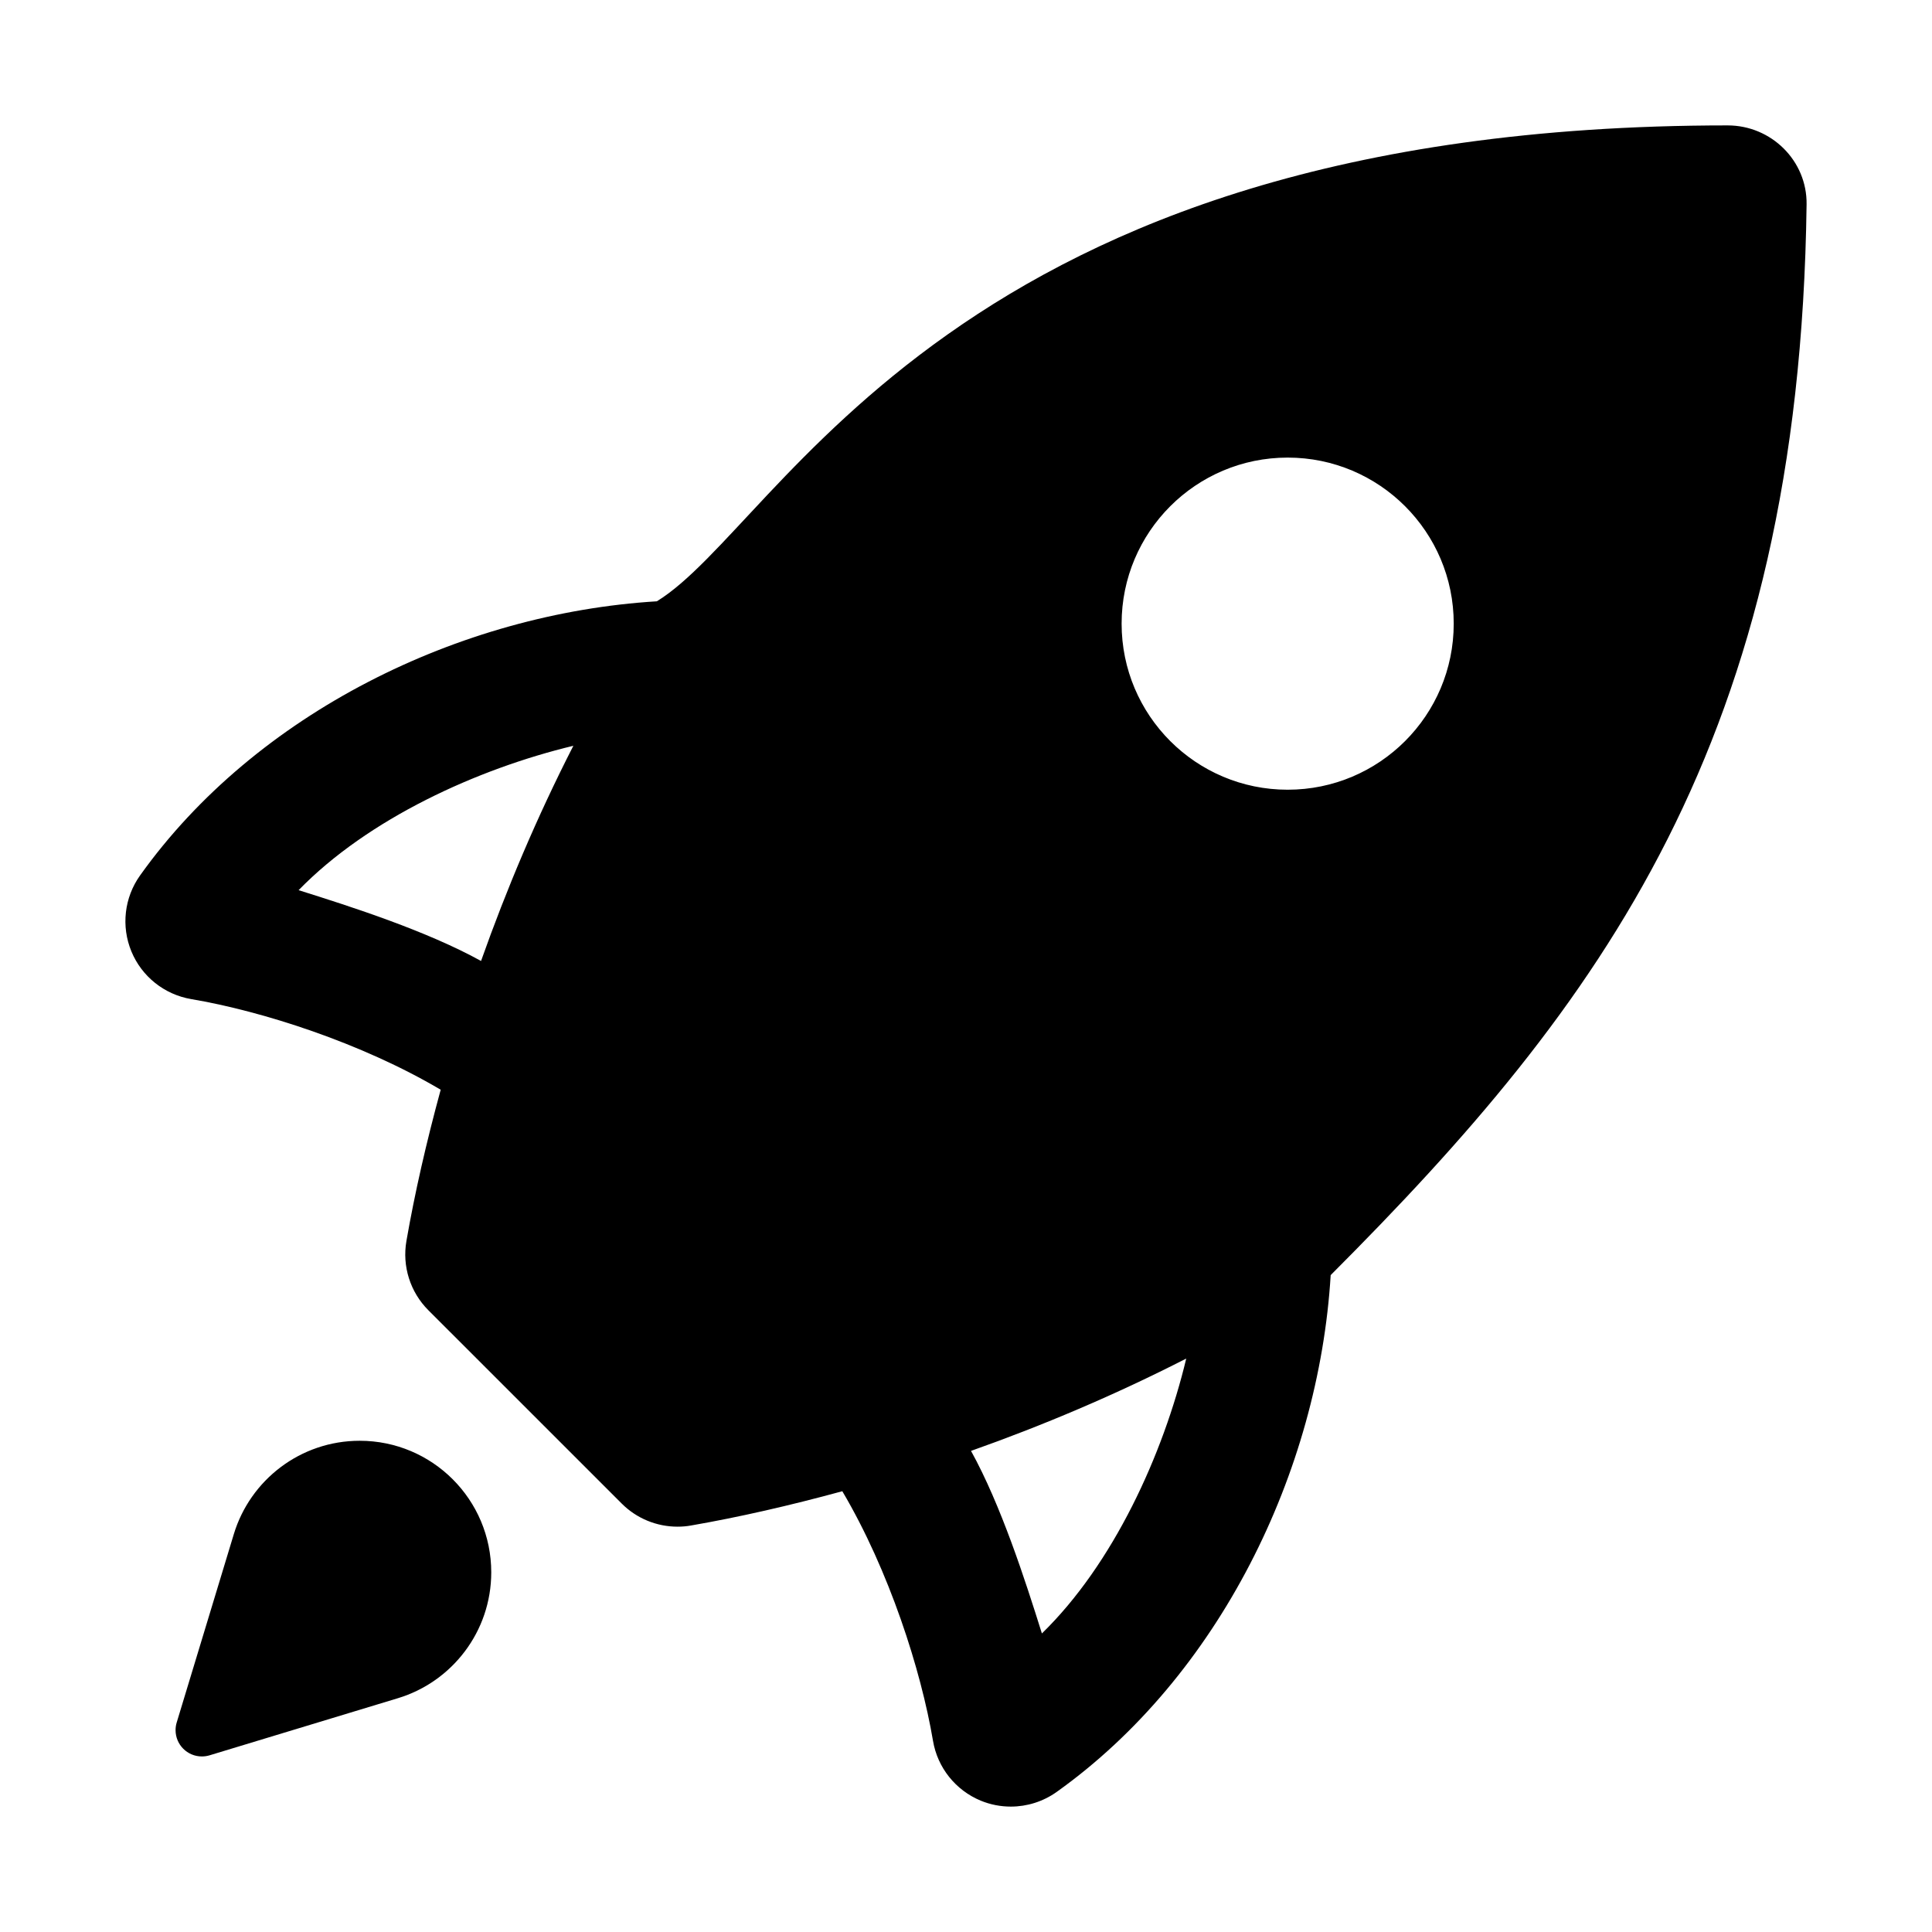 <?xml version="1.0" standalone="no"?><!DOCTYPE svg PUBLIC "-//W3C//DTD SVG 1.1//EN" "http://www.w3.org/Graphics/SVG/1.1/DTD/svg11.dtd"><svg t="1565144484571" class="icon" viewBox="0 0 1024 1024" version="1.1" xmlns="http://www.w3.org/2000/svg" p-id="34907" xmlns:xlink="http://www.w3.org/1999/xlink" width="40" height="40"><defs><style type="text/css"></style></defs><path d="M190.661 763.637c-31.452 0-58.045 20.831-66.722 49.454l-30.281 99.866c-0.397 1.276-0.6 2.638-0.6 4.055 0 7.711 6.235 13.942 13.942 13.942 1.418 0 2.777-0.216 4.058-0.594l99.863-30.283c28.618-8.665 49.453-35.268 49.453-66.726C260.376 794.845 229.168 763.637 190.661 763.637L190.661 763.637 190.661 763.637zM915.7 66.467c-412.479 0-500.929 211.424-567.556 252.235-104.364 6.372-212.546 59.26-273.902 145.292-8.375 11.734-10.104 26.959-4.601 40.274 5.497 13.315 17.468 22.849 31.684 25.274 37.58 6.343 90.222 23.2 132.253 48.038-7.597 27.833-13.766 54.846-18.161 80.147-2.329 13.395 2.011 27.123 11.64 36.737L329.521 796.913c7.91 7.929 18.571 12.255 29.573 12.255 2.385 0 4.778-0.185 7.165-0.623 25.313-4.385 52.339-10.565 80.185-18.165 24.851 42.074 41.707 94.719 48.066 132.301 2.396 14.213 11.954 26.169 25.271 31.698 5.148 2.121 10.57 3.155 15.975 3.155 8.574 0 17.087-2.641 24.291-7.762C646.058 888.419 698.956 780.223 705.29 675.835 848.731 532.214 953.864 392.346 957.53 108.268 957.828 85.179 938.809 66.467 915.7 66.467L915.7 66.467 915.7 66.467zM254.967 509.334c-28.863-15.93-68.663-28.731-96.701-37.527 36.862-37.881 94.69-64.272 145.626-76.528C284.64 432.919 268.397 471.398 254.967 509.334L254.967 509.334 254.967 509.334zM552.227 865.758c-8.811-28.077-21.61-67.888-37.566-96.755 37.946-13.424 76.441-29.688 114.076-48.943C616.497 771.045 590.079 828.914 552.227 865.758L552.227 865.758 552.227 865.758zM682.491 418.567c-48.608 0-88.013-39.405-88.013-88.016 0-48.608 39.404-88.017 88.013-88.017 48.607 0 88.013 39.408 88.013 88.017C770.504 379.163 731.099 418.567 682.491 418.567L682.491 418.567 682.491 418.567z" p-id="34908"></path></svg>